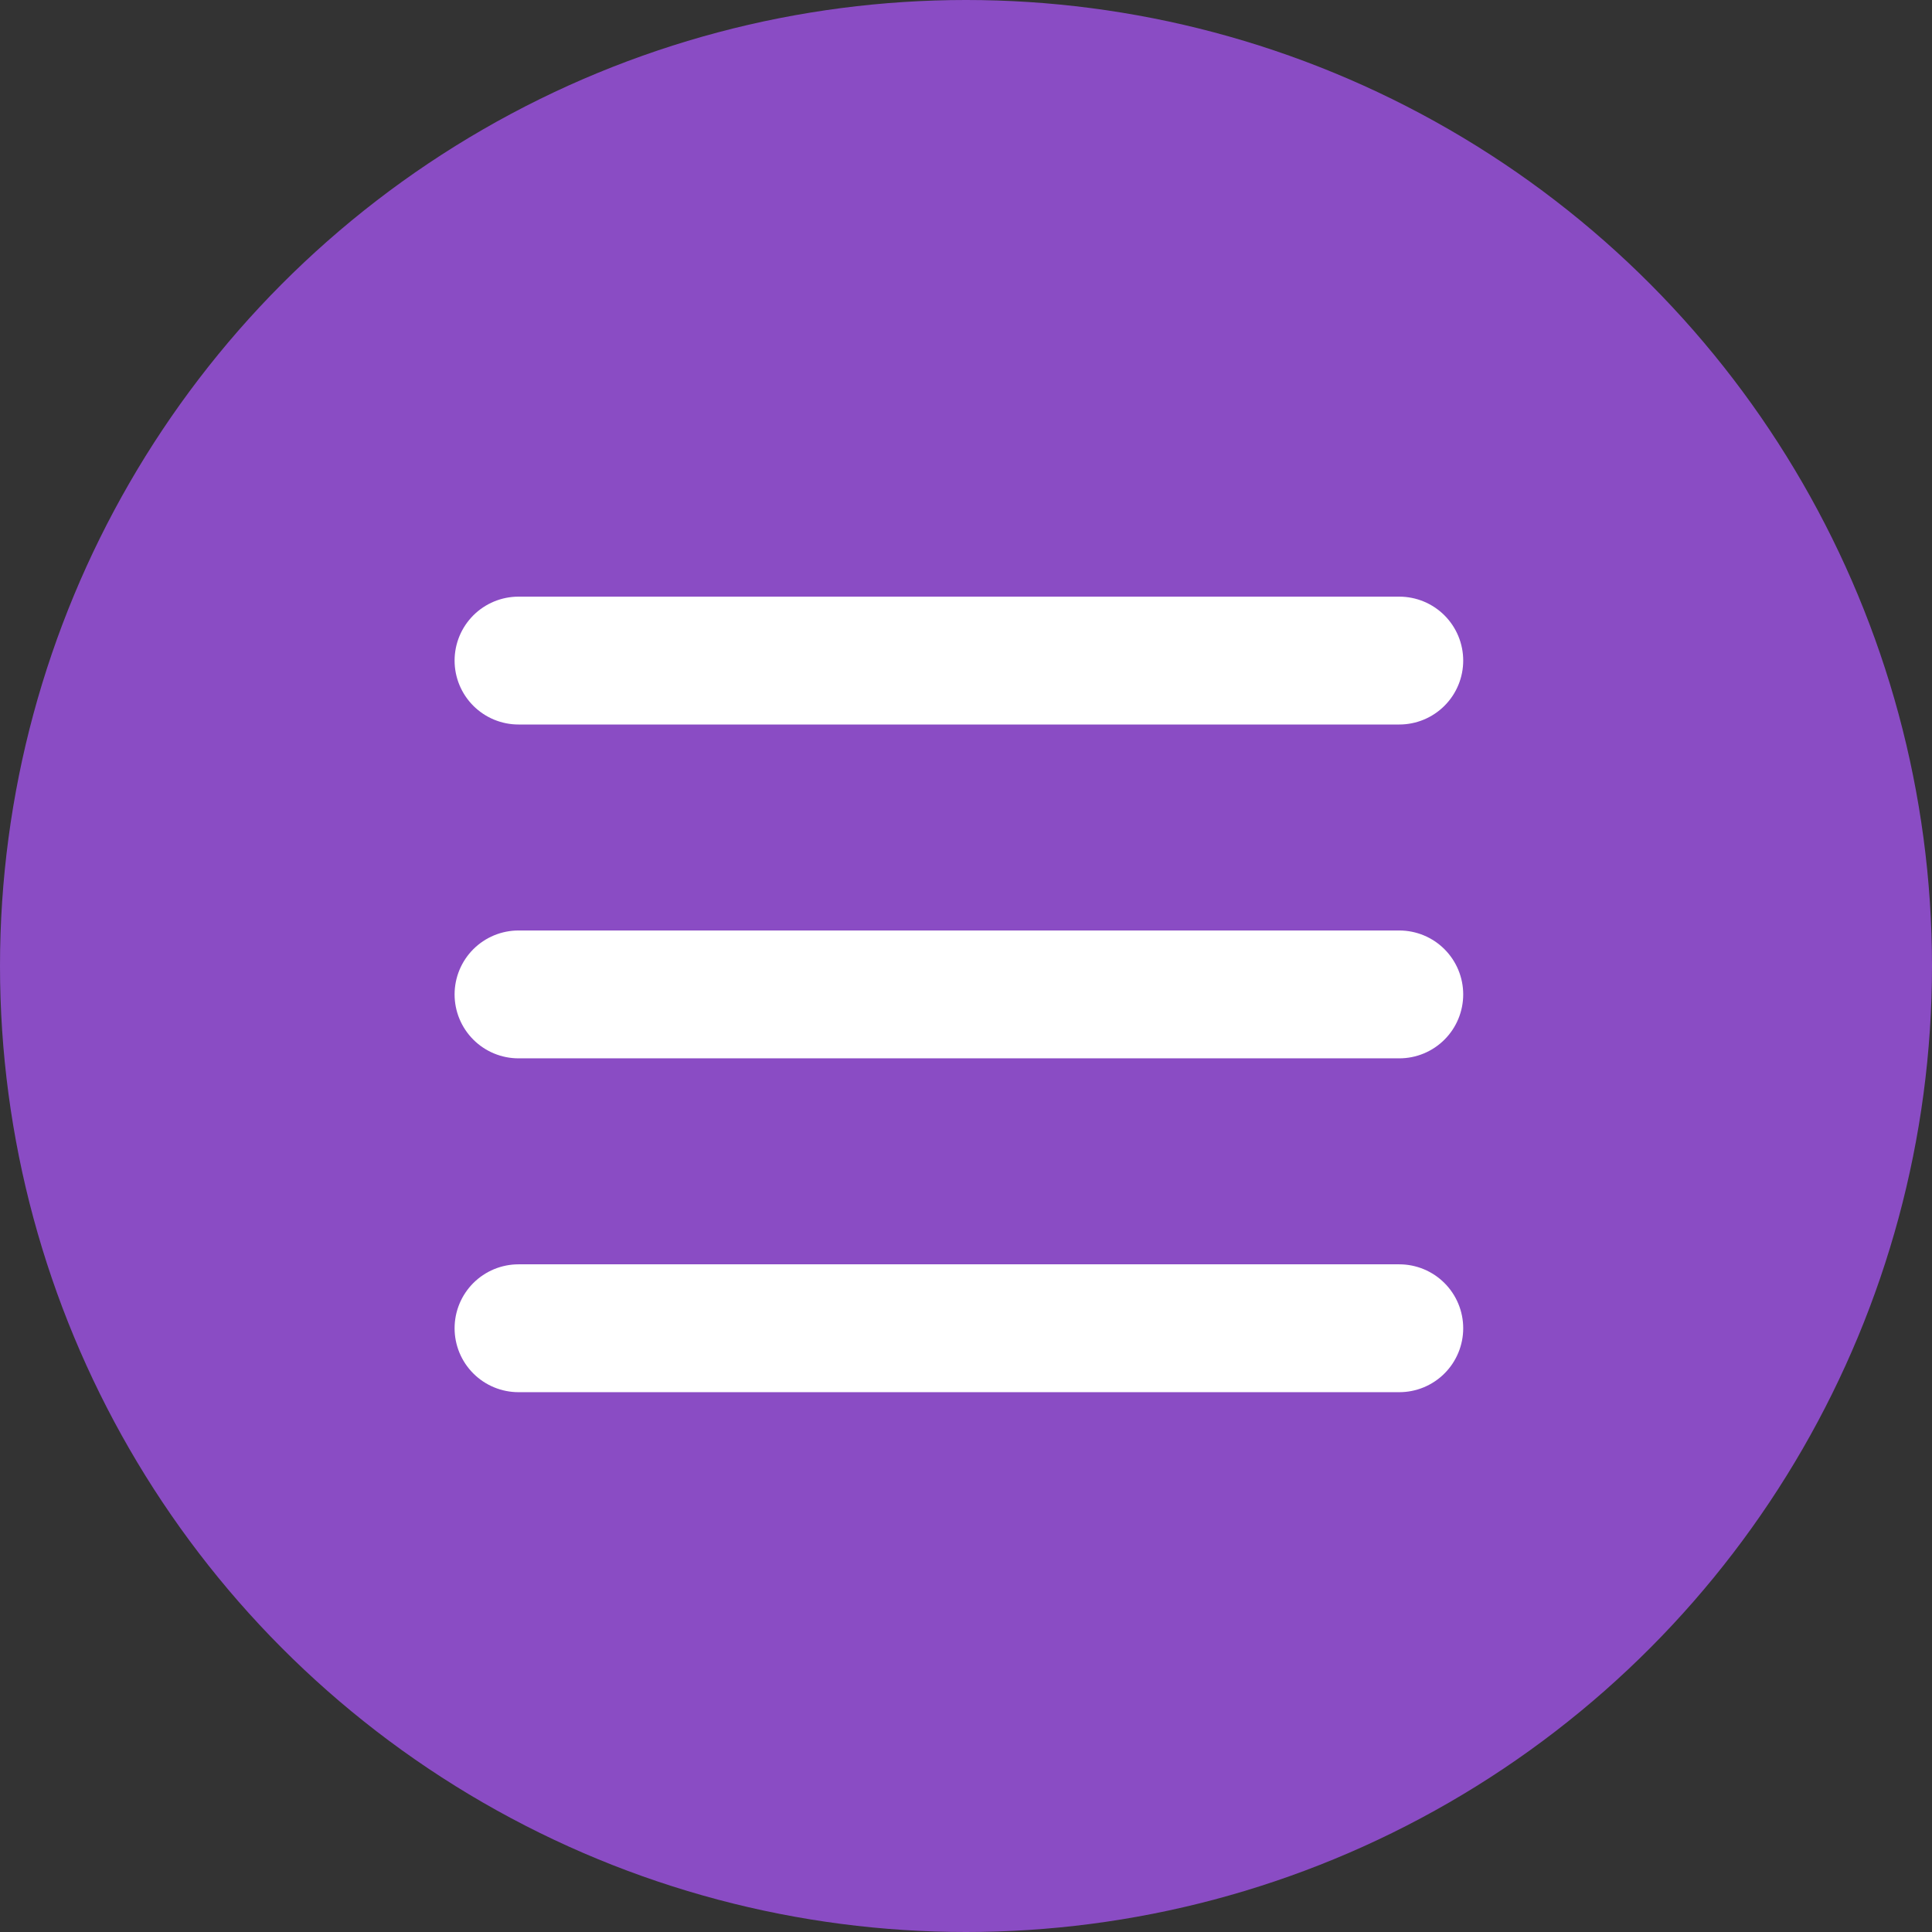 <svg width="136" height="136" viewBox="0 0 136 136" fill="none" xmlns="http://www.w3.org/2000/svg">
<rect x="0" y="0" width="136" height="136" fill="#333333" stroke="none"/>
<circle cx="68" cy="68" r="68" fill="#9B51E0" fill-opacity="0.84"/>
<line x1="4.5" y1="-4.5" x2="66.5" y2="-4.5" transform="translate(32 51)" stroke="white" stroke-width="9" stroke-linecap="round" stroke-linejoin="round"/>
<line x1="4.5" y1="-4.5" x2="66.5" y2="-4.5" transform="translate(32 74.5)" stroke="white" stroke-width="9" stroke-linecap="round" stroke-linejoin="round"/>
<line x1="4.5" y1="-4.5" x2="66.5" y2="-4.5" transform="translate(32 98)" stroke="white" stroke-width="9" stroke-linecap="round" stroke-linejoin="round"/>
</svg>

